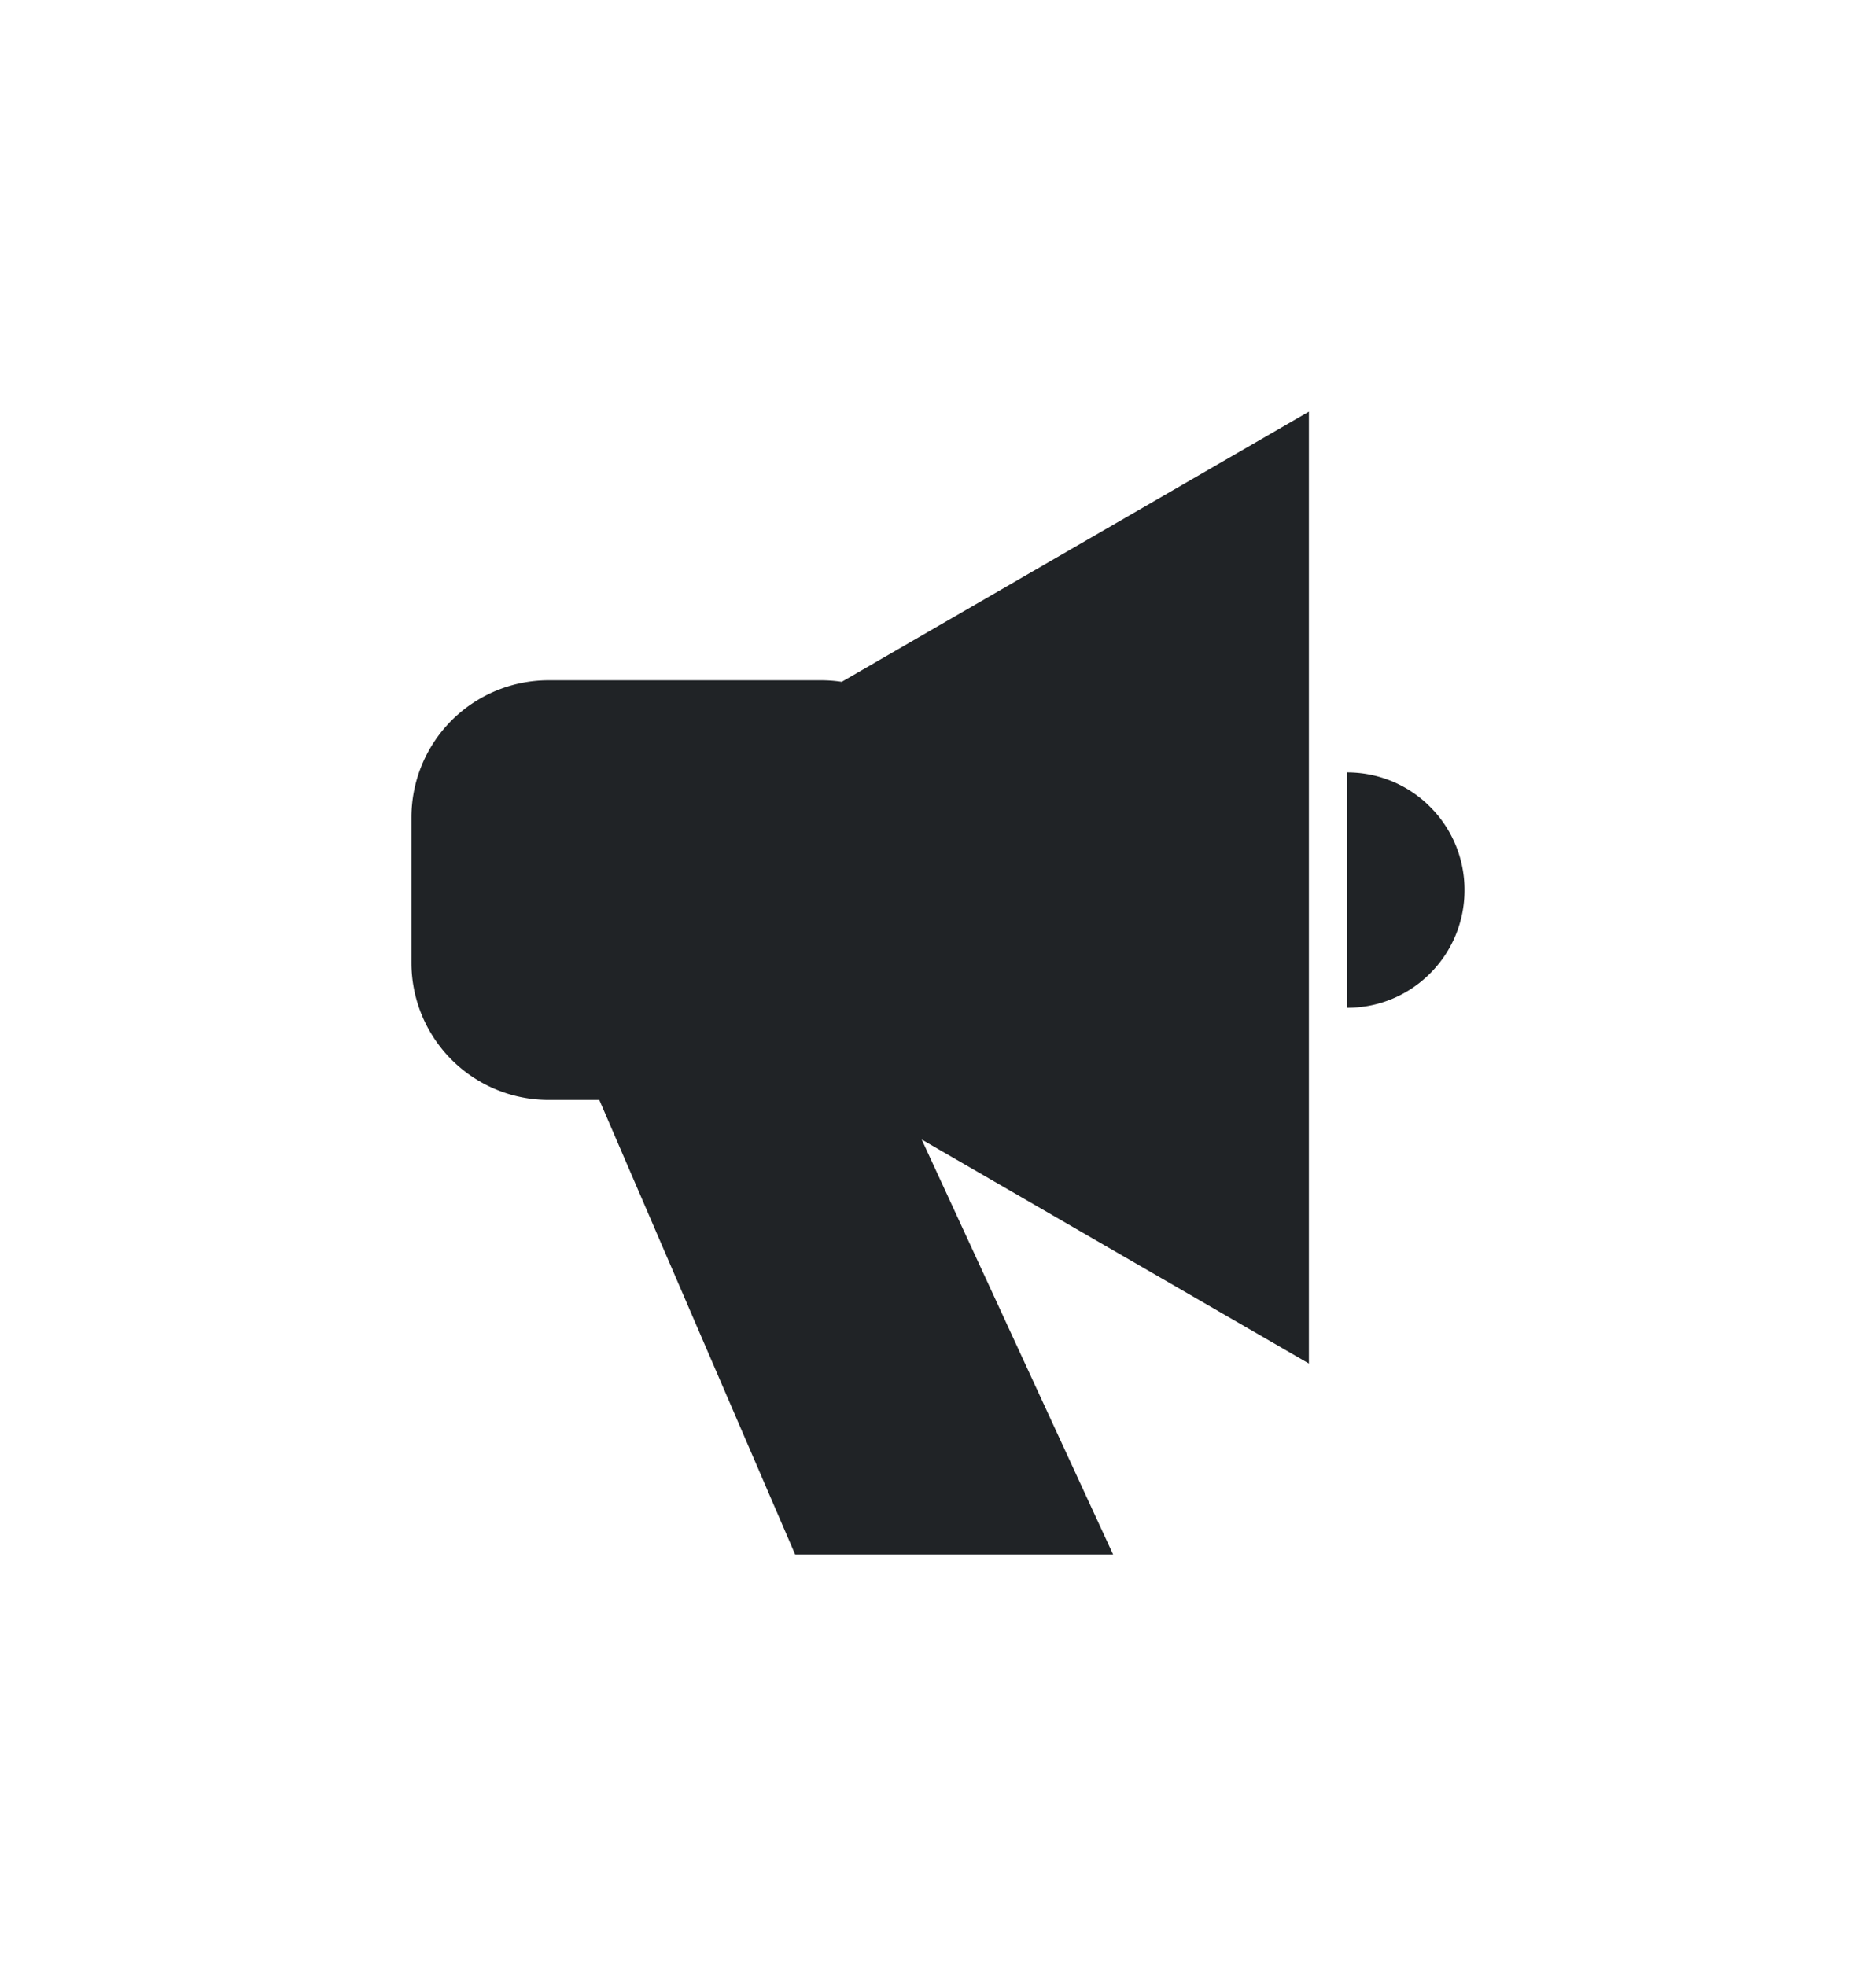 <svg xmlns="http://www.w3.org/2000/svg" xmlns:xlink="http://www.w3.org/1999/xlink" width="41.035" height="43" viewBox="0 0 41.035 43">
  <defs>
    <style>
      .cls-1 {
        fill: #202326;
      }

      .cls-2 {
        fill: none;
      }

      .cls-3 {
        filter: url(#합치기_75);
      }
    </style>
    <filter id="합치기_75" x="0" y="0" width="41.035" height="43" filterUnits="userSpaceOnUse">
      <feOffset dy="3" input="SourceAlpha"/>
      <feGaussianBlur stdDeviation="3" result="blur"/>
      <feFlood flood-color="#707070" flood-opacity="0.161"/>
      <feComposite operator="in" in2="blur"/>
      <feComposite in="SourceGraphic"/>
    </filter>
  </defs>
  <g id="그룹_204" data-name="그룹 204" transform="translate(-676 -65.676)">
    <g class="cls-3" transform="matrix(1, 0, 0, 1, 676, 65.68)">
      <path id="합치기_75-2" data-name="합치기 75" class="cls-1" d="M1682.393-22l-4.284-9.944H1677a3,3,0,0,1-3-3v-3.18a3,3,0,0,1,3-3h5.961a3.025,3.025,0,0,1,.451.034L1693.63-47v20.822l-8.469-4.9L1689.348-22Zm12.071-17.108a2.554,2.554,0,0,1,1.818.754,2.56,2.56,0,0,1,.752,1.821,2.563,2.563,0,0,1-.752,1.821,2.553,2.553,0,0,1-1.818.753Z" transform="translate(-1665 53)"/>
    </g>
    <rect id="사각형_304" data-name="사각형 304" class="cls-2" width="30" height="30" transform="translate(681.5 69)"/>
  </g>
</svg>
